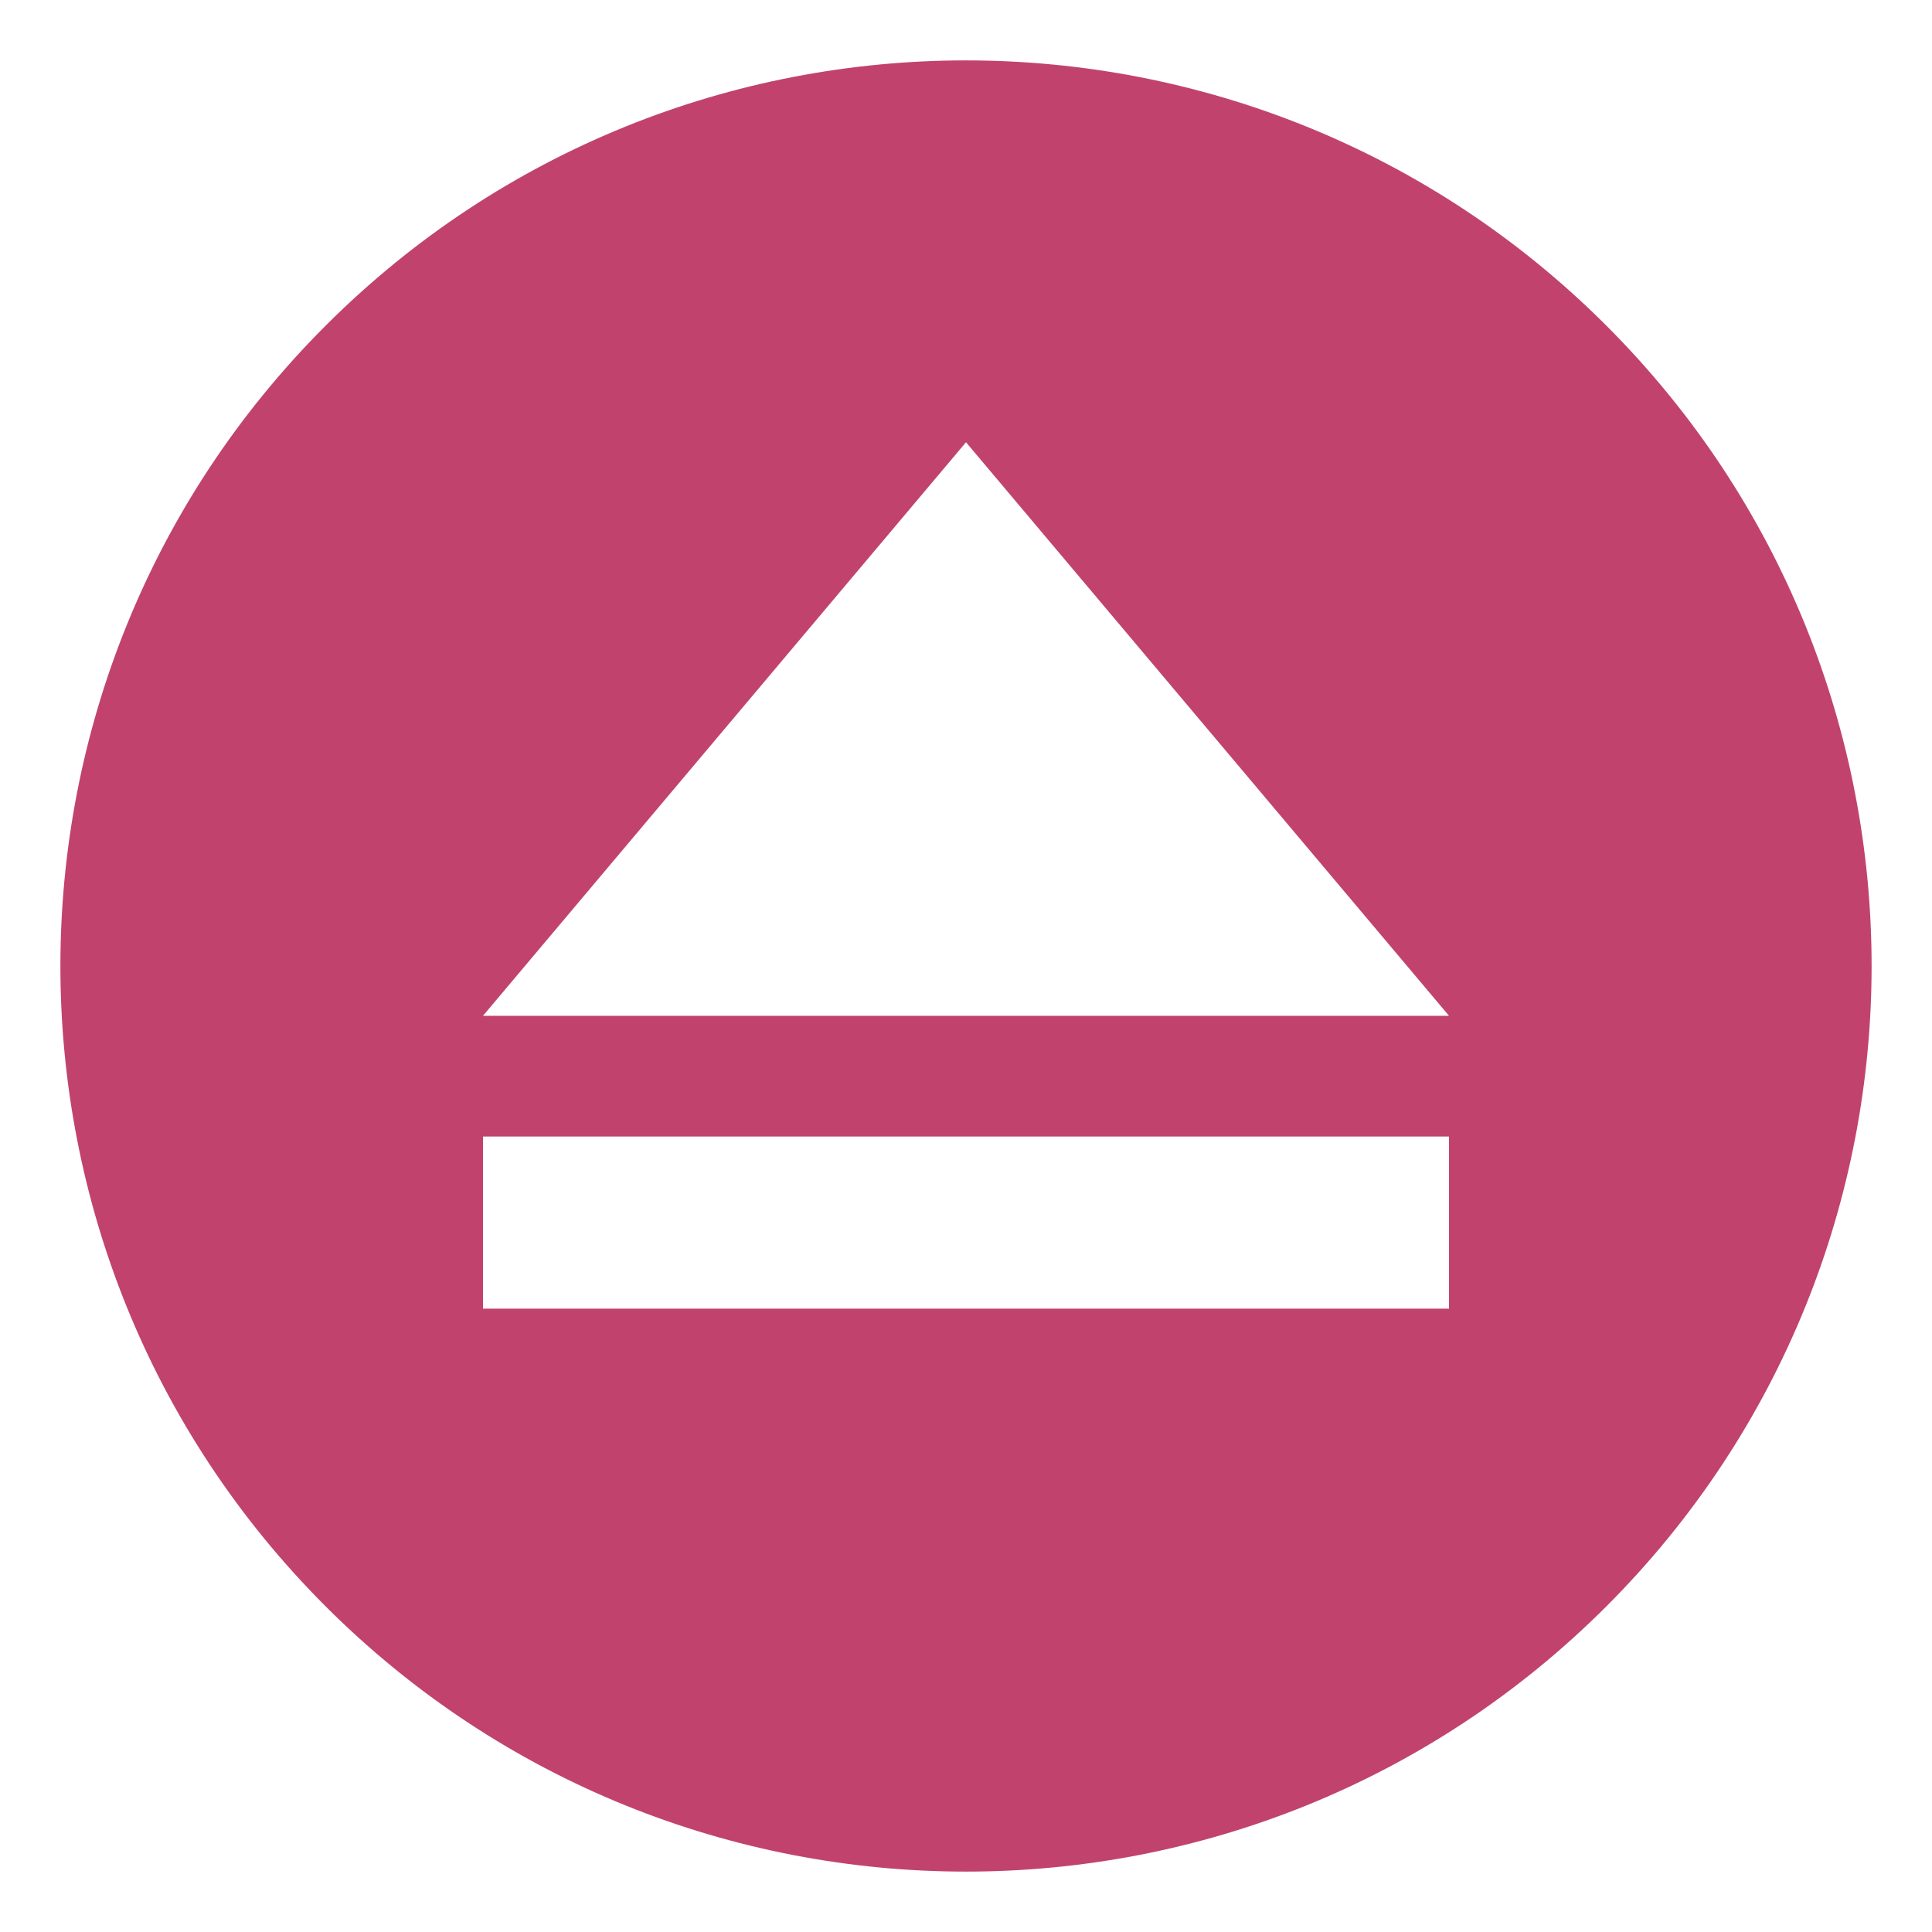 <svg width="22" height="22" viewBox="0 0 22 22" fill="none" xmlns="http://www.w3.org/2000/svg">
<path d="M18.292 3.708C14.265 -0.319 7.735 -0.319 3.708 3.708C-0.319 7.735 -0.319 14.265 3.708 18.292C7.735 22.319 14.265 22.319 18.292 18.292C22.319 14.265 22.319 7.735 18.292 3.708ZM16.5 14.902H5.5V12.942H16.5V14.902ZM5.5 11.567L11 5.036L16.5 11.567H5.5Z" fill="#C1436D"/>
</svg>
